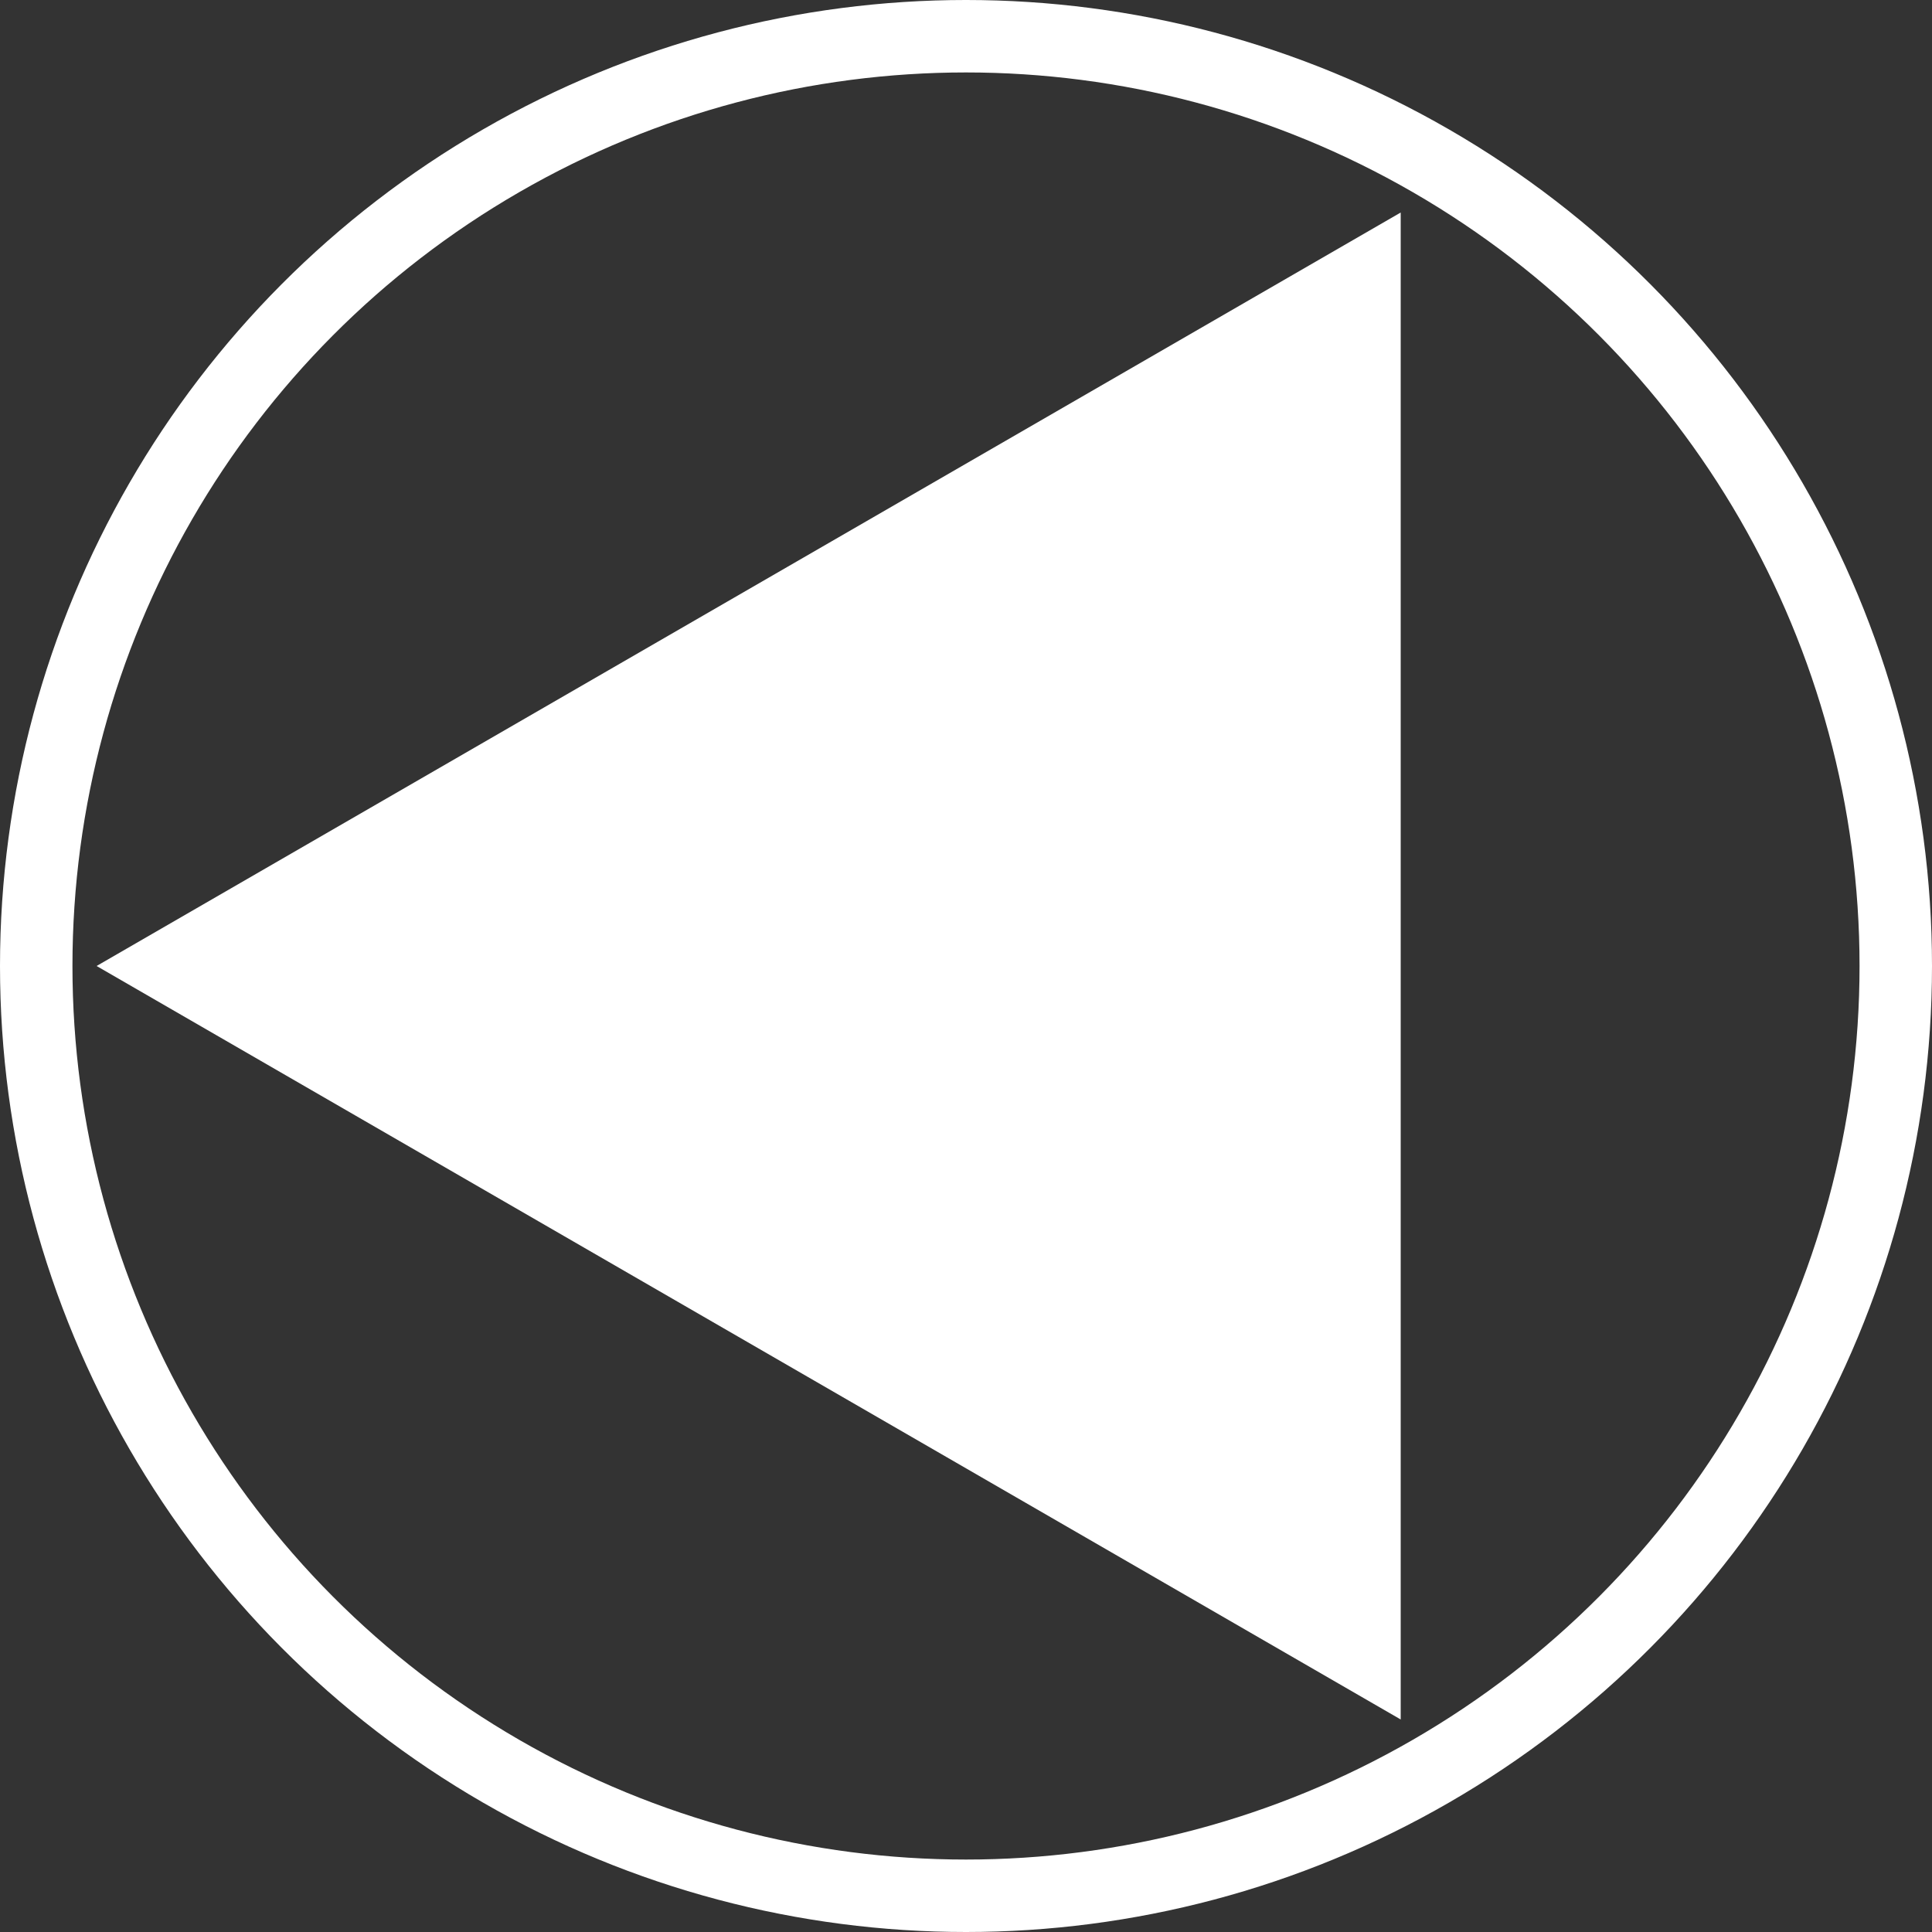 <svg viewBox="0 0 80 80" xmlns="http://www.w3.org/2000/svg">
  <rect x="0" y="0" width="80" height="80" fill="#333333" stroke="none"/>
  <polygon points="58,8.8 58,71.2 4,40" fill="white" />
  <circle cx="40" cy="40" r="38.5" stroke="white" stroke-width="3" fill="none" />
</svg>
